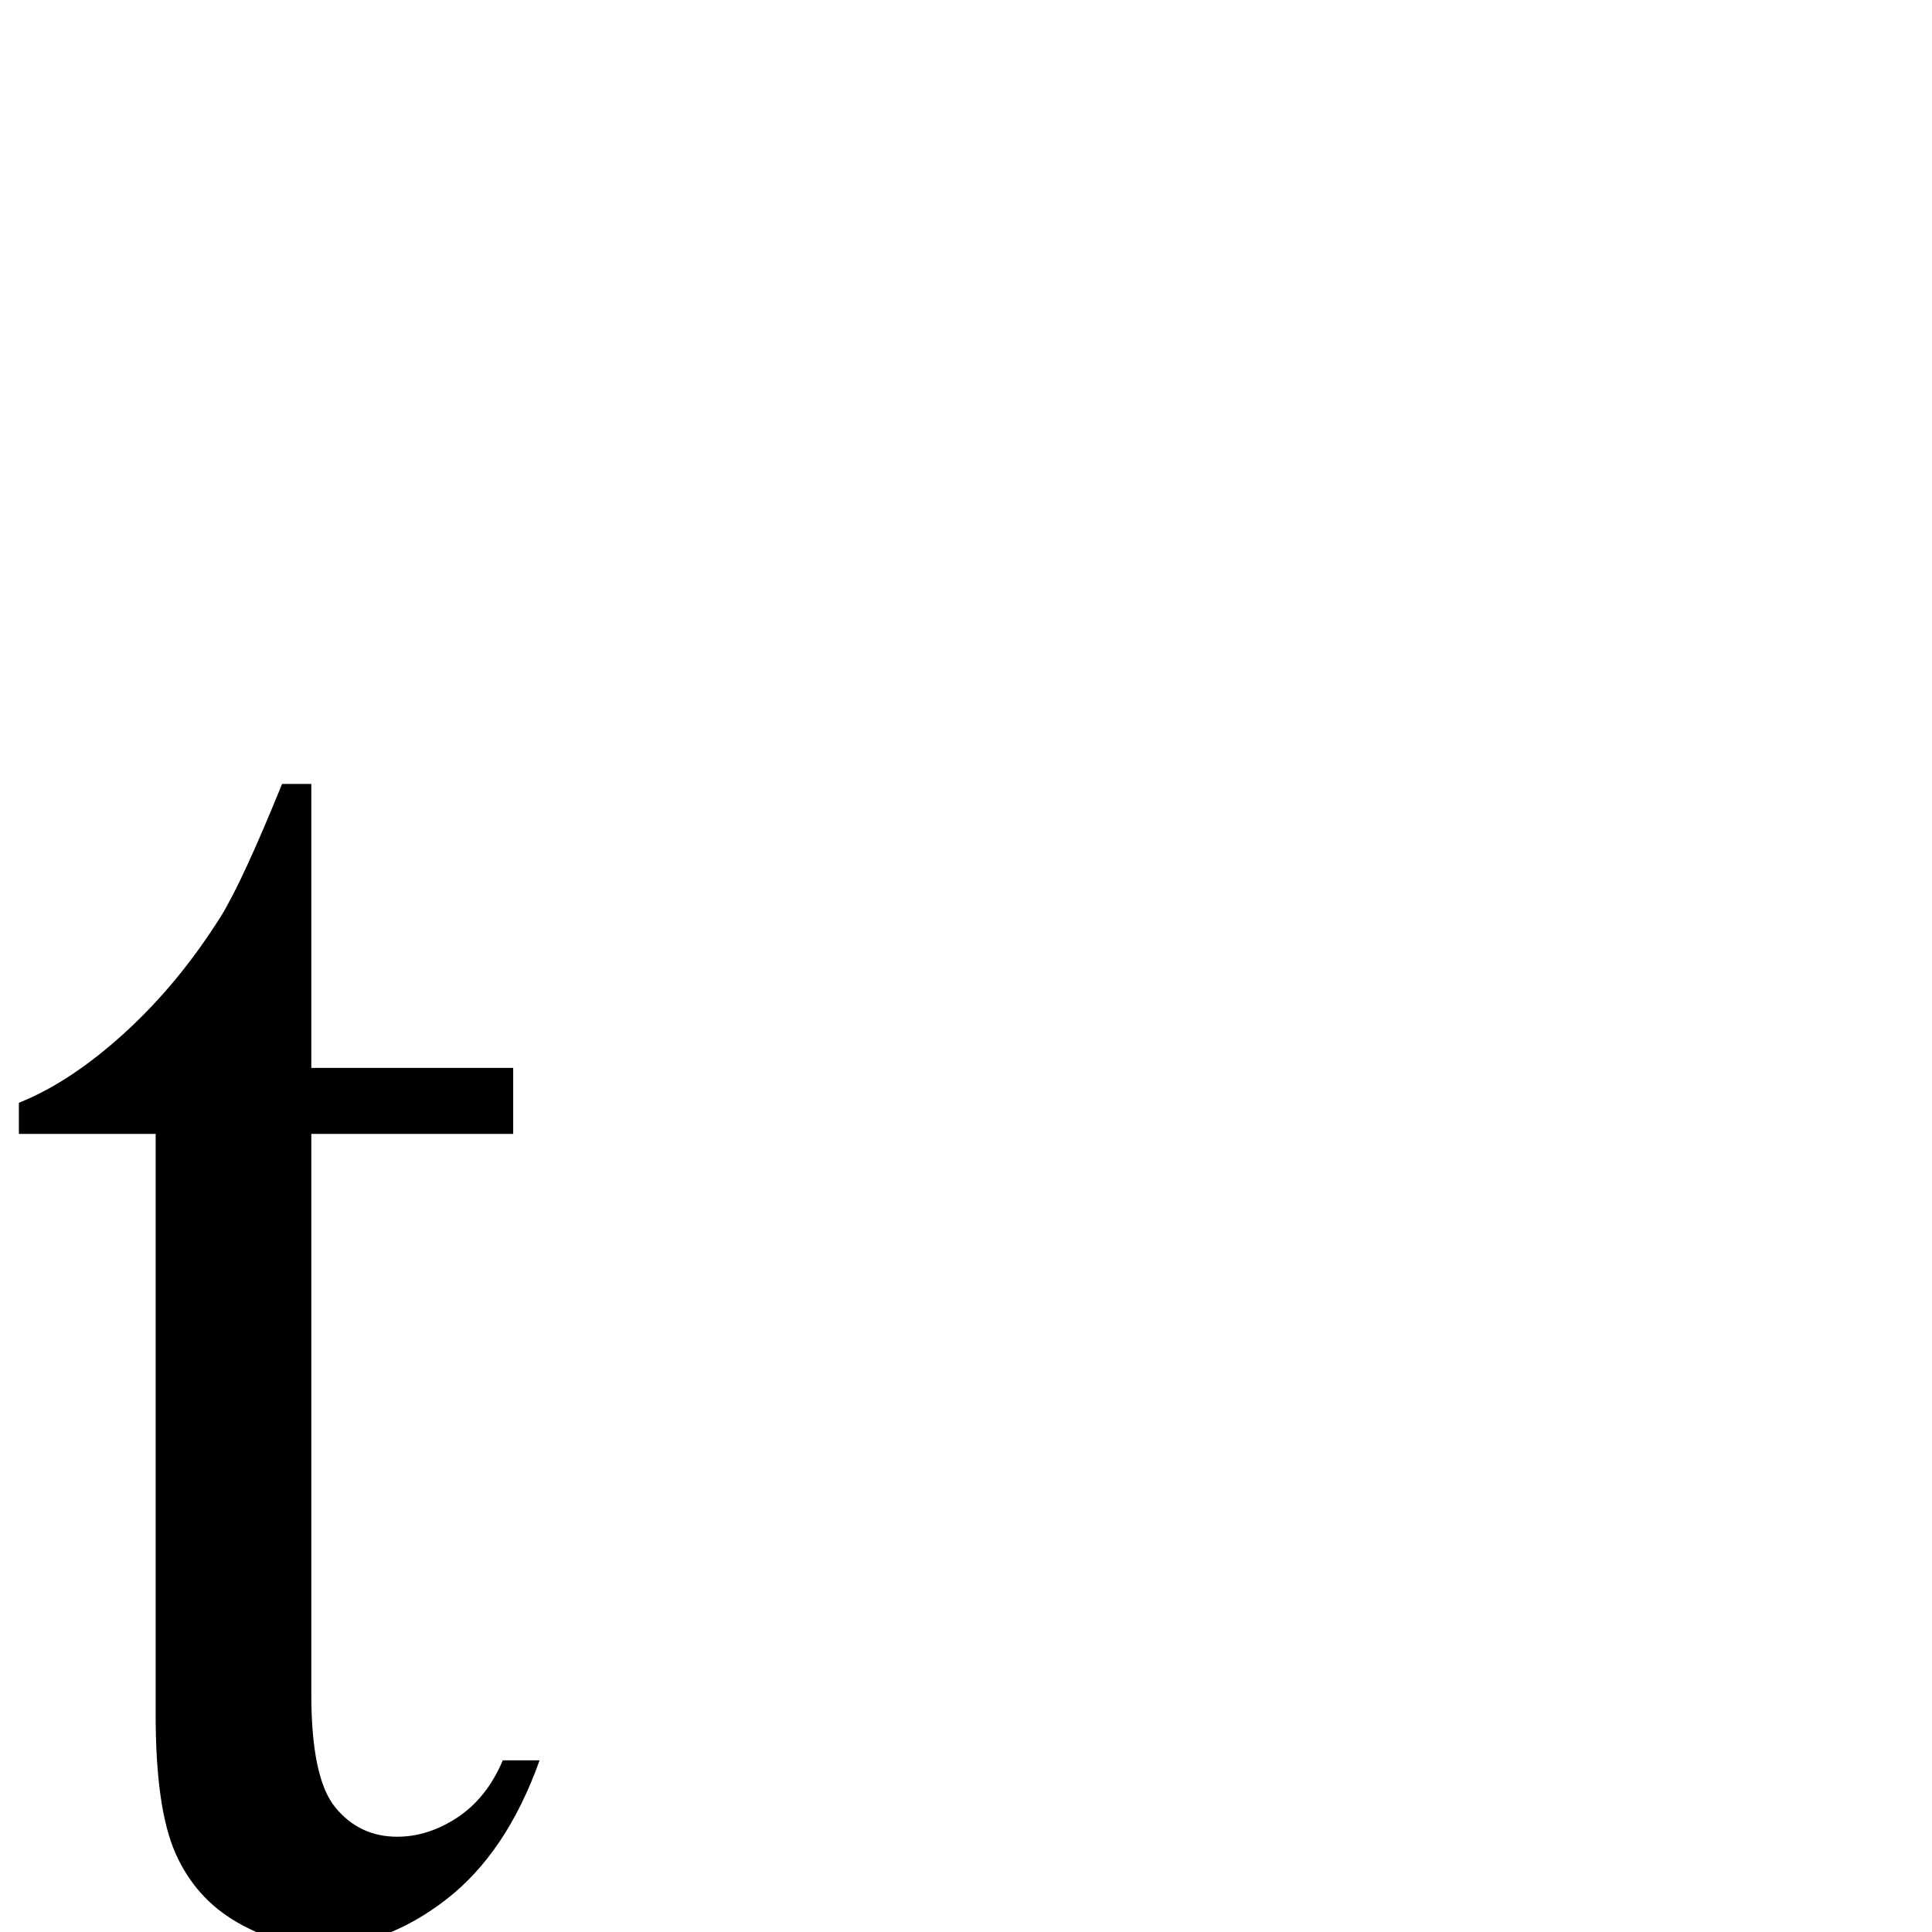 <?xml version="1.0" standalone="no"?>
<!DOCTYPE svg PUBLIC "-//W3C//DTD SVG 1.1//EN" "http://www.w3.org/Graphics/SVG/1.1/DTD/svg11.dtd" >
<svg xmlns="http://www.w3.org/2000/svg" xmlns:xlink="http://www.w3.org/1999/xlink" version="1.1" viewBox="0 -410 2048 2048">
  <g transform="matrix(1 0 0 -1 0 1638)">
   <path fill="currentColor"
d="M330 1217v-301h214v-70h-214v-594q0 -89 25.5 -120t65.5 -31q33 0 64 20.5t48 60.5h39q-35 -98 -99 -147.5t-132 -49.5q-46 0 -90 25.5t-65 73t-21 146.5v616h-145v33q55 22 112.5 74.5t102.5 124.5q23 38 64 139h31z" />
  </g>

</svg>

